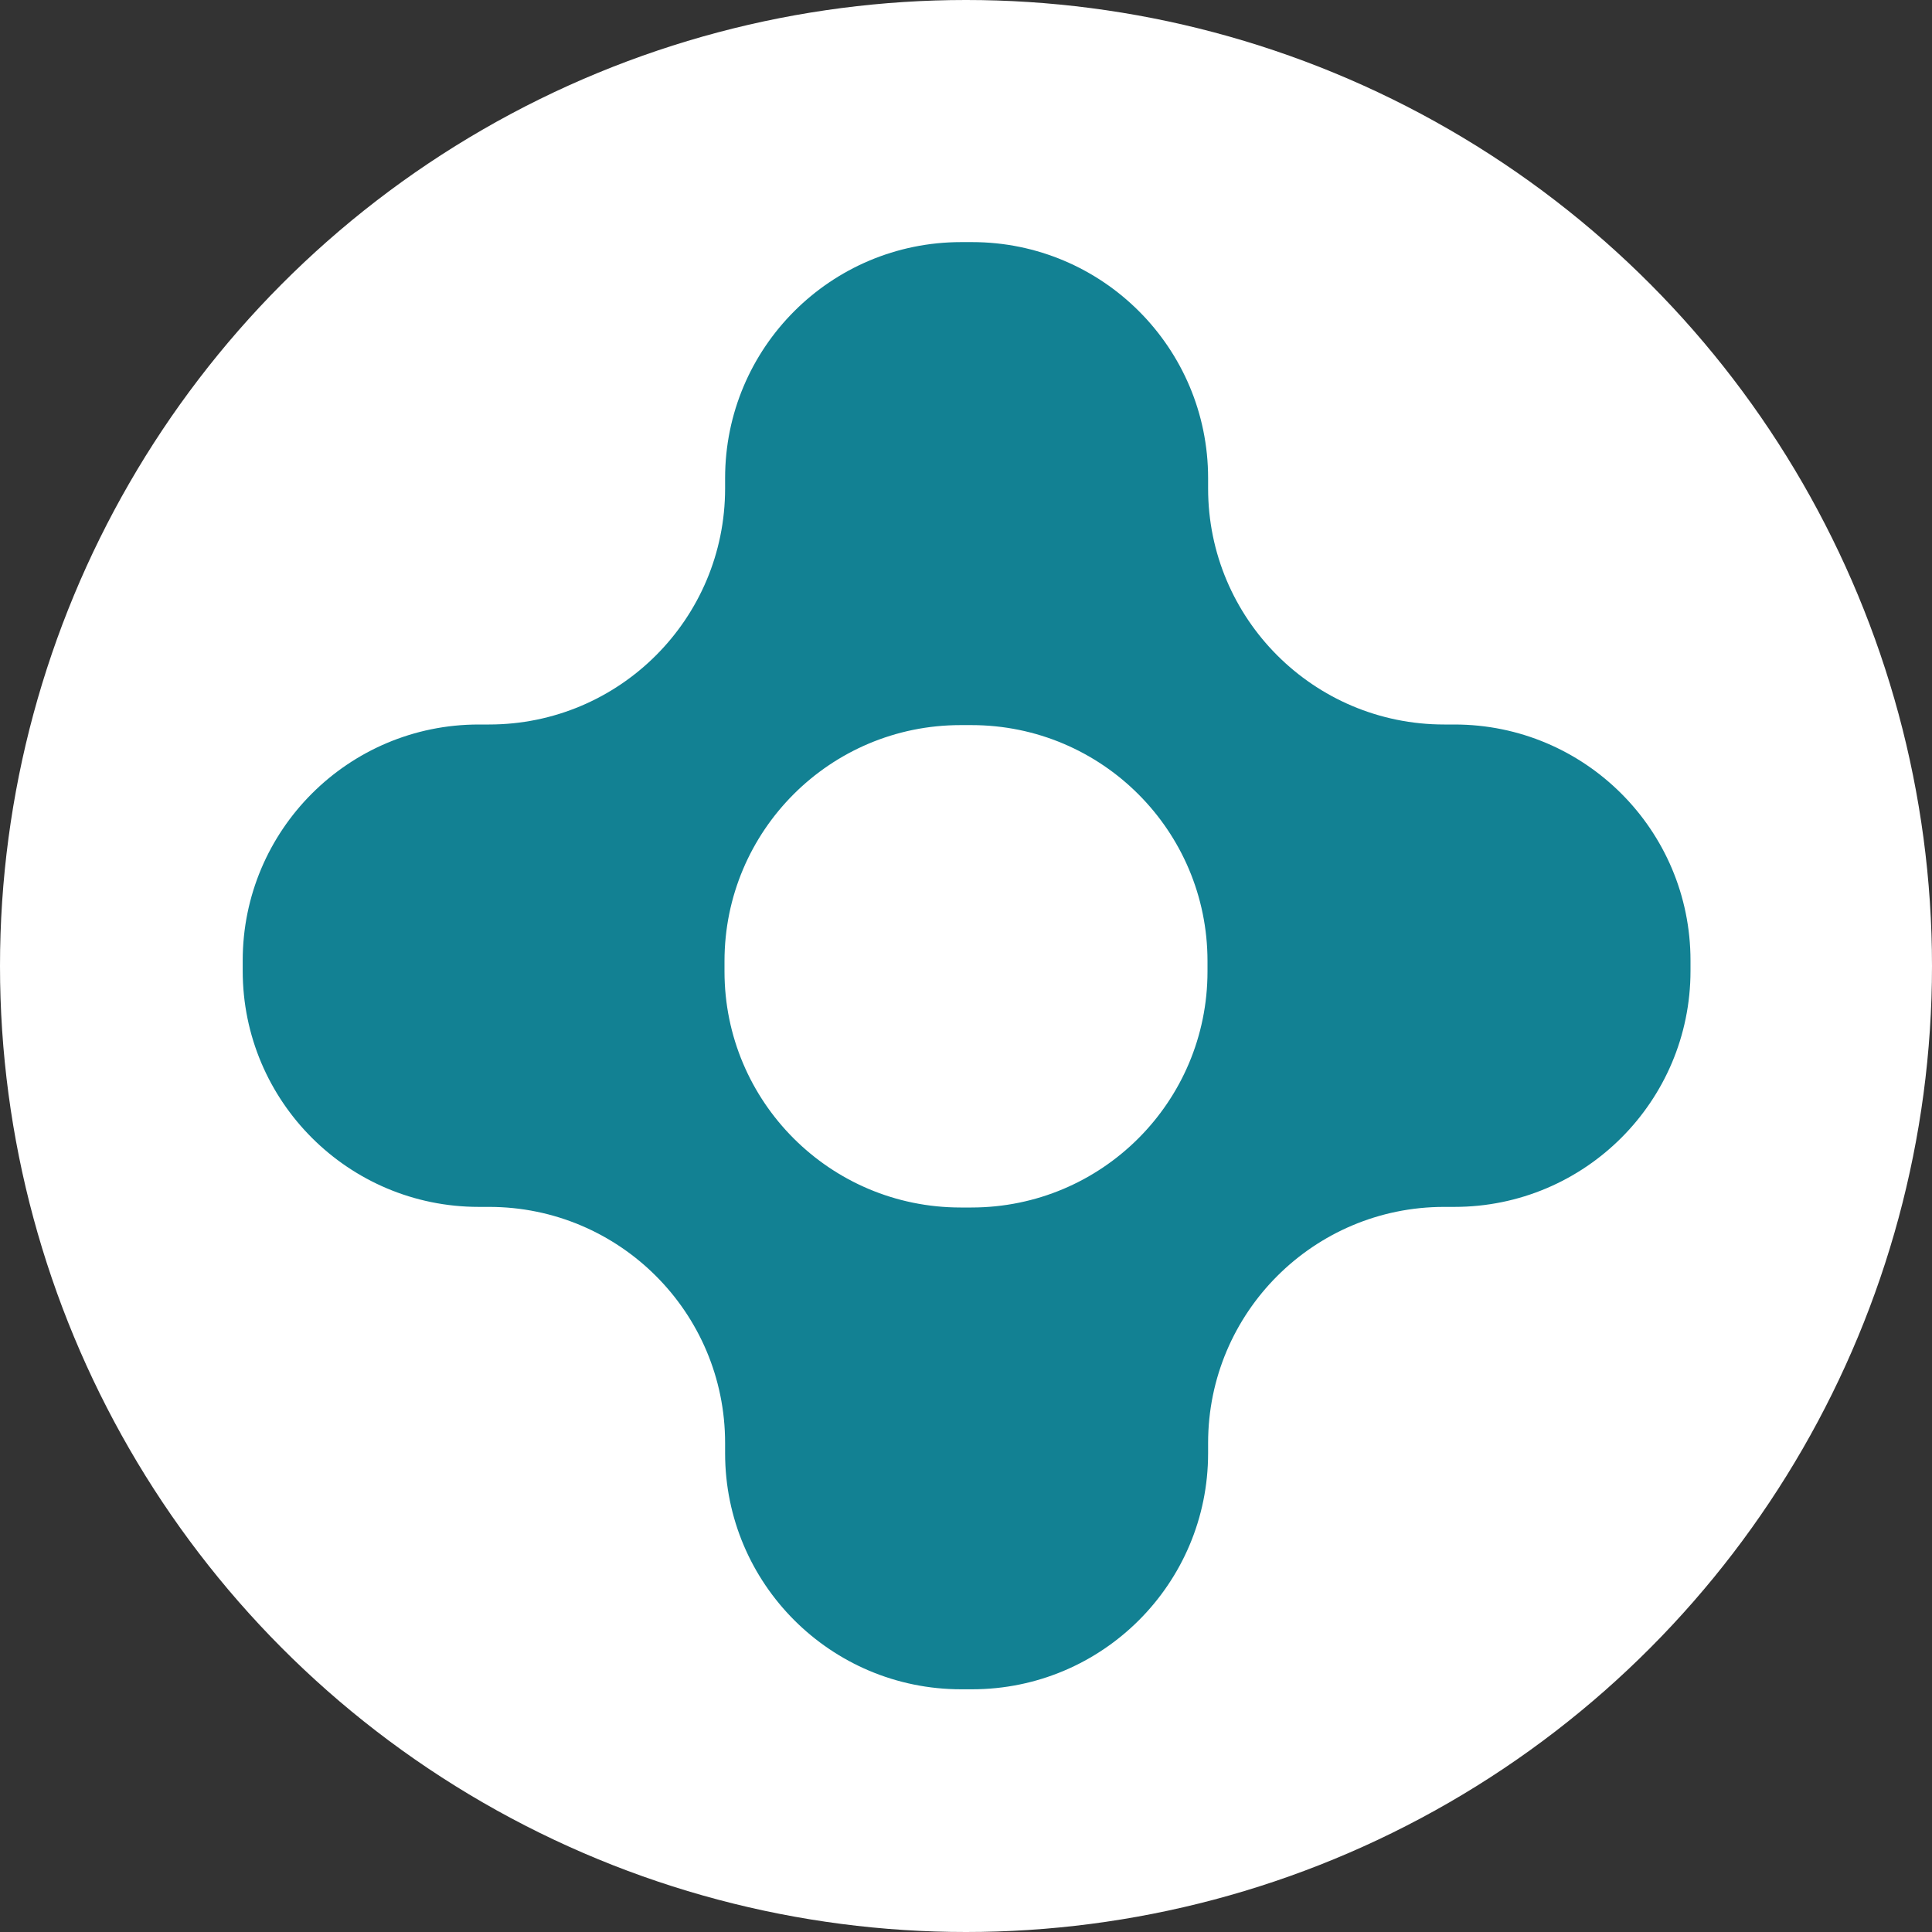 <svg id="a" xmlns="http://www.w3.org/2000/svg" viewBox="0 0 32 32"><rect x="0" y="0" width="32" height="32" fill="#333333" stroke="none"/><circle cx="16" cy="16" r="16" style="fill:#fff;"/><path d="m24.09,12h-.17c-2.16,0-3.91-1.75-3.91-3.91v-.17c0-2.16-1.75-3.91-3.91-3.91h-.18c-2.16,0-3.91,1.75-3.91,3.91v.17c0,2.16-1.75,3.91-3.91,3.91h-.17c-2.16,0-3.91,1.75-3.91,3.91v.17c0,2.16,1.75,3.91,3.91,3.91h.17c2.16,0,3.91,1.75,3.91,3.91v.17c0,2.16,1.75,3.91,3.91,3.91h.18c2.16,0,3.91-1.75,3.91-3.91v-.17c0-2.16,1.75-3.91,3.91-3.91h.17c2.16,0,3.91-1.75,3.91-3.91v-.17c0-2.16-1.75-3.91-3.91-3.91Zm-4.09,4.09c0,2.16-1.75,3.91-3.91,3.91h-.18c-2.16,0-3.91-1.75-3.91-3.91v-.17c0-2.16,1.75-3.91,3.91-3.91h.18c2.16,0,3.91,1.75,3.91,3.91v.17Z" style="fill:#128193;"/></svg>